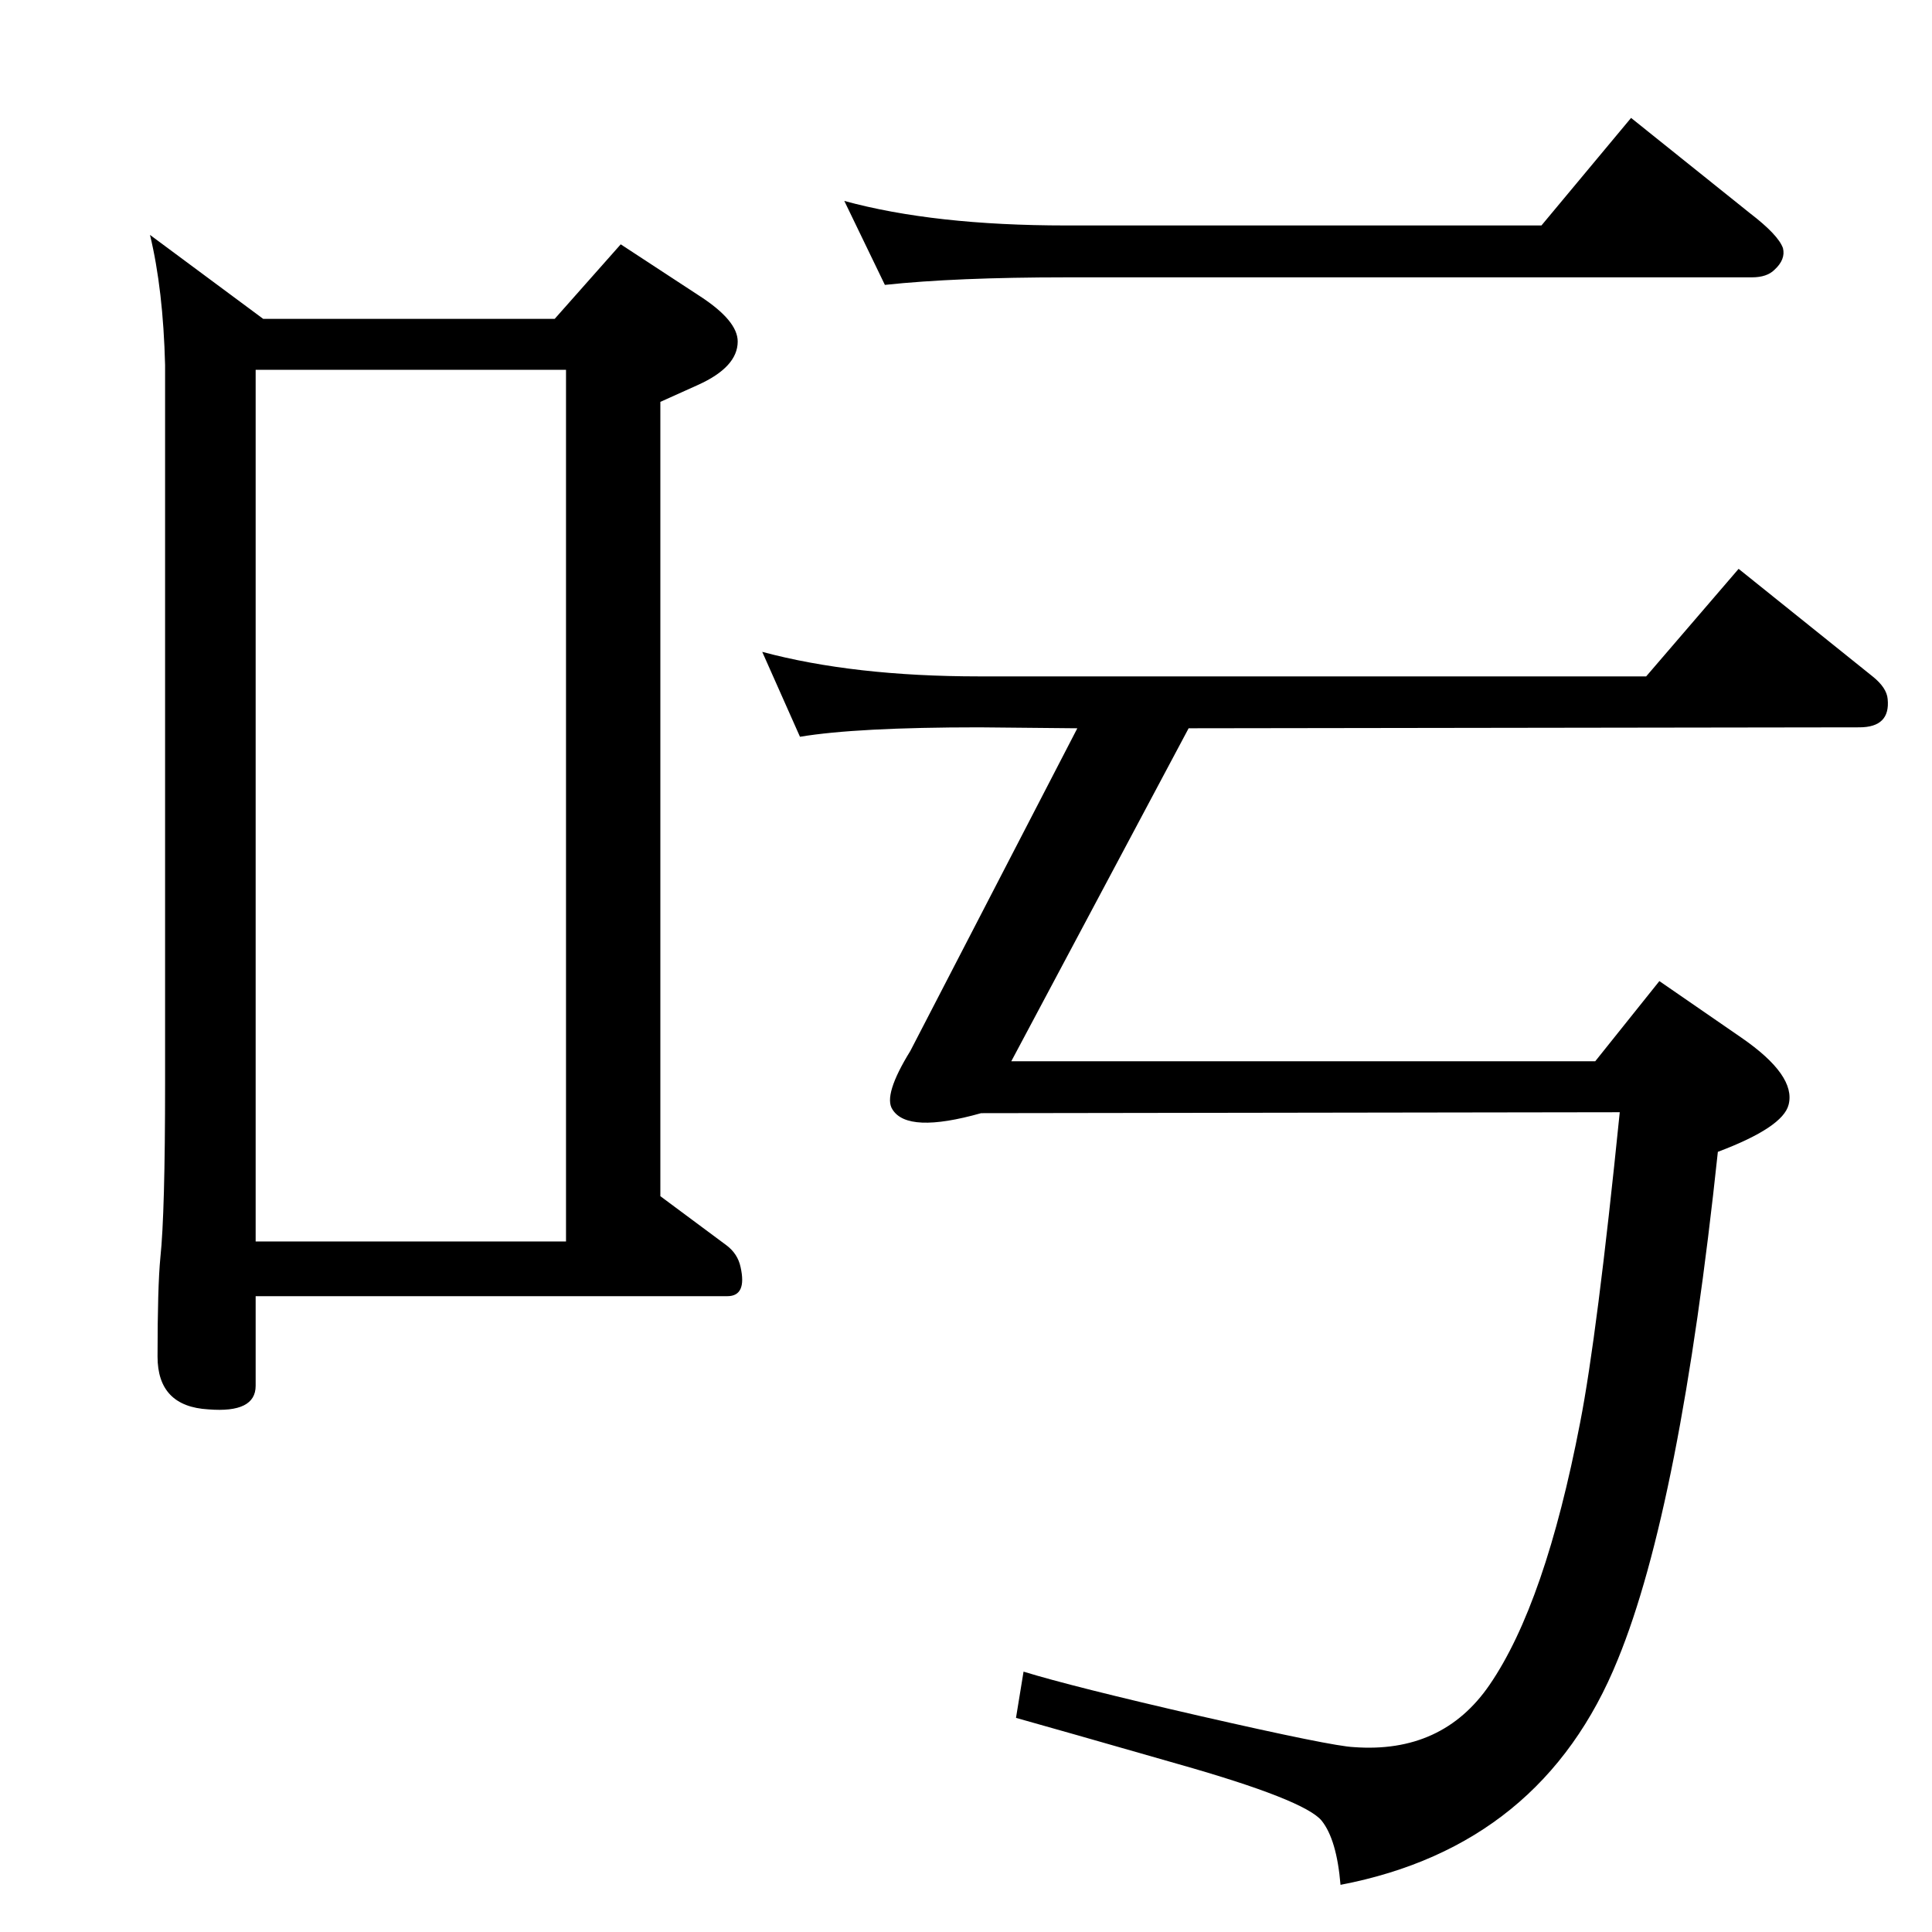 <?xml version="1.0" standalone="no"?>
<!DOCTYPE svg PUBLIC "-//W3C//DTD SVG 1.1//EN" "http://www.w3.org/Graphics/SVG/1.1/DTD/svg11.dtd" >
<svg xmlns="http://www.w3.org/2000/svg" xmlns:xlink="http://www.w3.org/1999/xlink" version="1.1" viewBox="0 0 2048 2048">
  <g transform="matrix(1 0 0 -1 0 2048)">
   <path fill="currentColor"
d="M895 1835q95 -26 235 -26h504l95 114l126 -101q30 -23 35 -37q3 -12 -9 -23q-8 -8 -24 -8h-727q-117 0 -192 -8zM808 1357q97 -26 230 -26h707l98 114l142 -114q15 -12 16 -24q3 -30 -30 -30l-711 -1l-188 -353h619l68 85l87 -60q58 -40 50 -71q-6 -24 -75 -50
q-40 -377 -106 -538q-80 -198 -294 -239q-4 48 -20 68q-18 22 -152 60q-129 37 -172 49l8 49q52 -16 187 -47q140 -32 163 -33q94 -7 144 66q59 86 96 278q18 92 42 329l-677 -1q-78 -22 -94 4q-10 15 19 62l177 342l-104 1q-130 0 -190 -10zM588 1710l70 79l84 -55
q40 -26 40 -48q0 -27 -42 -46q-29 -13 -40 -18v-842l70 -52q12 -9 15 -23q7 -31 -14 -31h-500v-95q0 -29 -50 -25q-54 3 -54 56q0 74 3 105q5 47 5 185v761q-2 80 -16 138l120 -89h309zM271 732h329v924h-329v-924z" />
  </g>

</svg>
